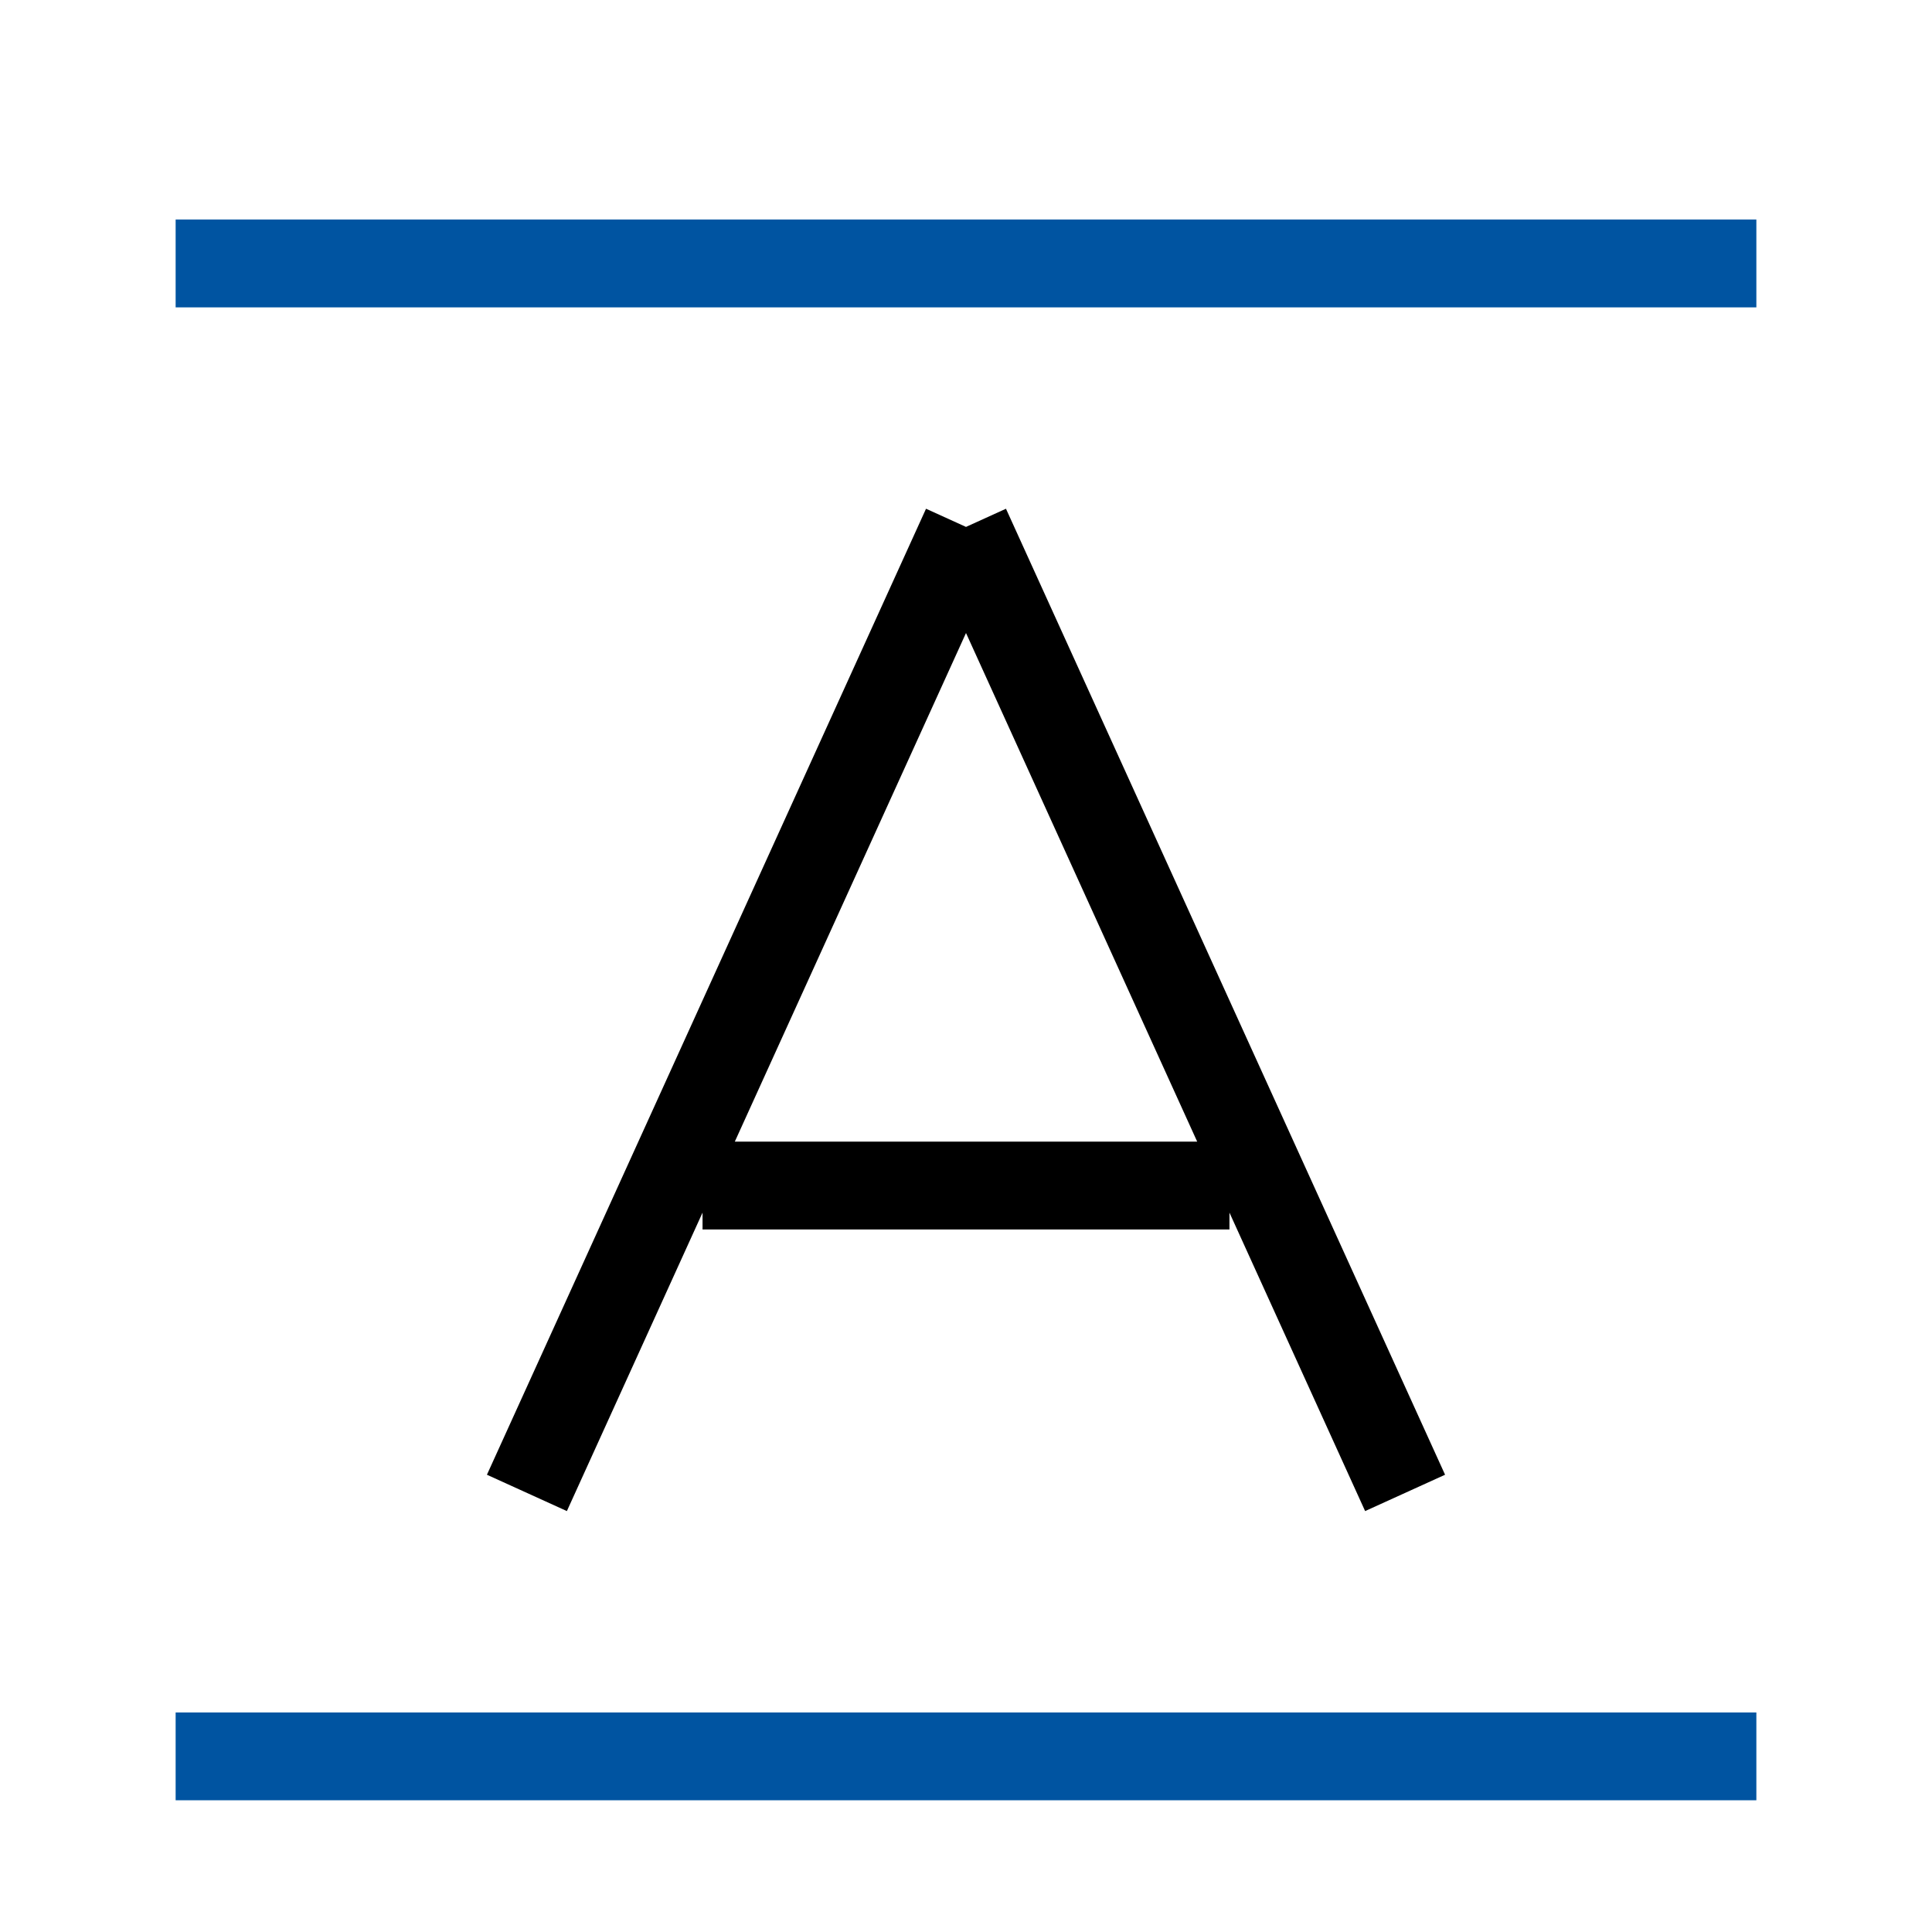<svg width="22" height="22" viewBox="0 0 22 22" xmlns="http://www.w3.org/2000/svg"><g fill="none" fill-rule="evenodd"><path d="M2 3h18M2 20h18" stroke="#0054a1" strokeWidth="2" strokeLinecap="round"/><path d="M0 0h22v22H0z"/><path d="M11 6L6 17m2-3.5h6M11 6l5 11" stroke="currentColor" strokeWidth="2" strokeLinecap="round" strokeLinejoin="round"/></g></svg>